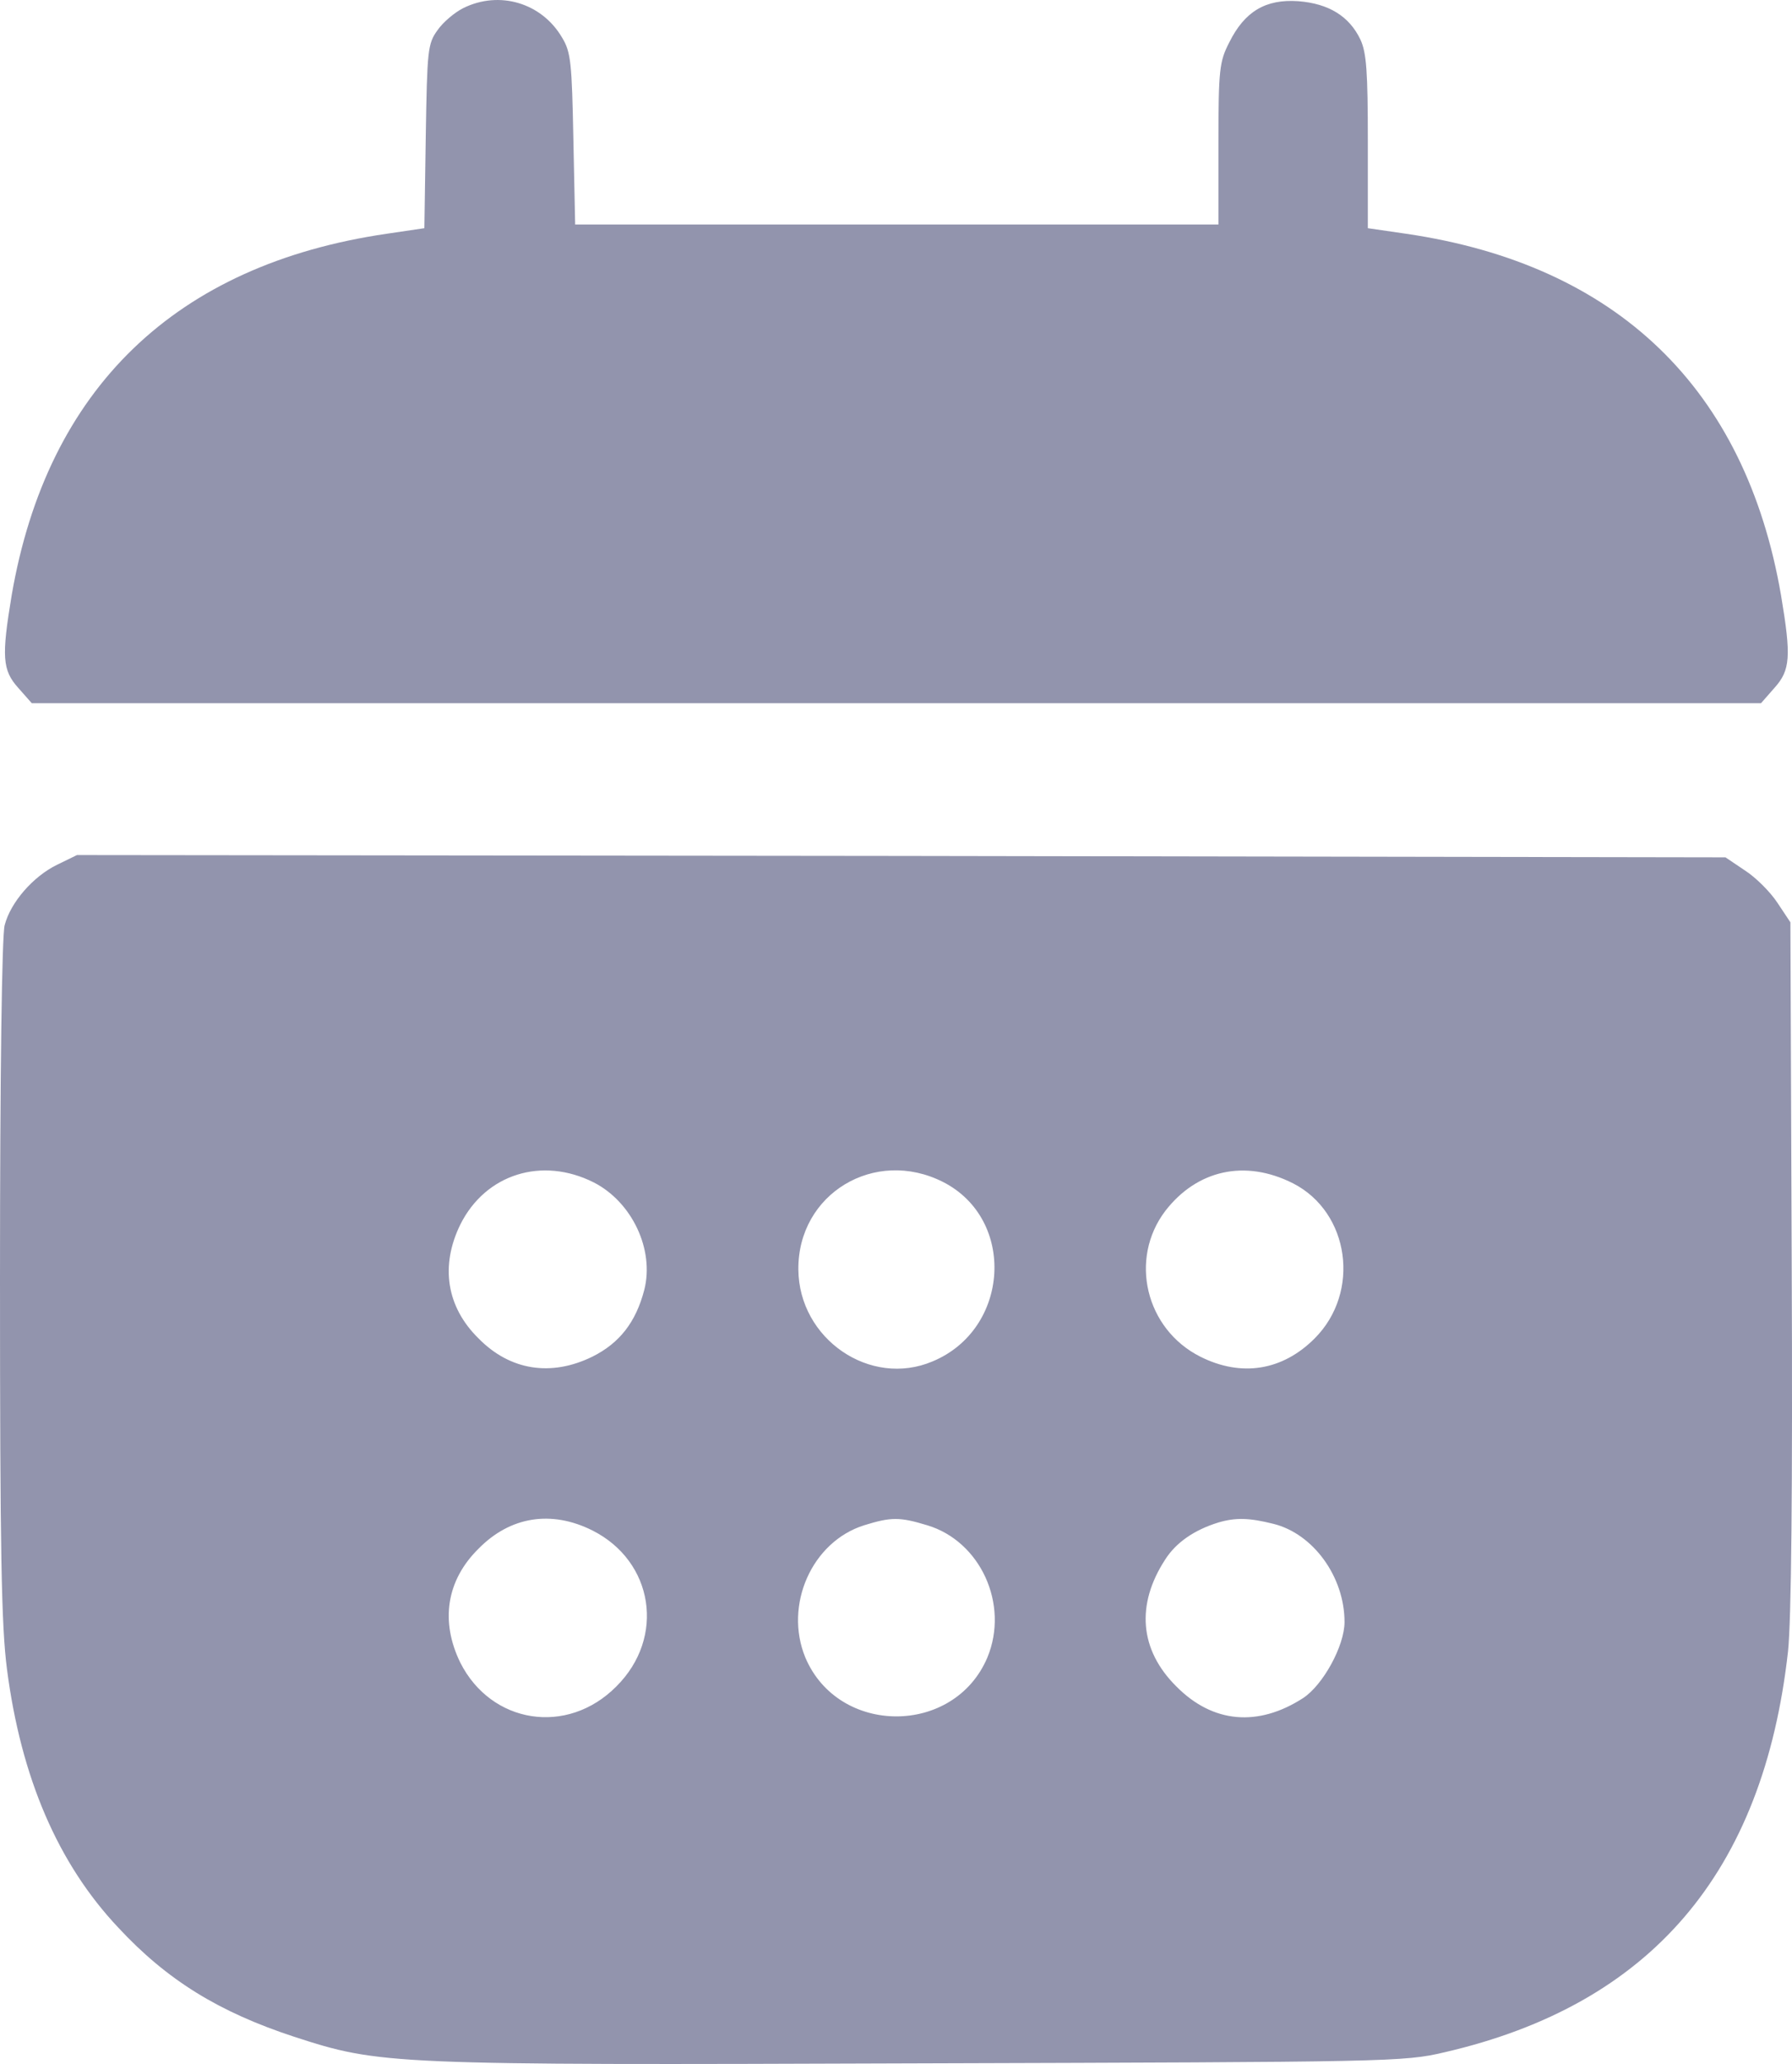 <svg width="17.993" height="20.714" viewBox="0 0 17.993 20.714" fill="none" xmlns="http://www.w3.org/2000/svg" xmlns:xlink="http://www.w3.org/1999/xlink">
	<desc>
			Created with Pixso.
	</desc>
	<defs/>
	<path id="Vector" d="M4.65 0.082C4.565 0.125 4.448 0.223 4.393 0.303C4.294 0.439 4.289 0.504 4.275 1.367L4.261 2.29L3.882 2.346C1.763 2.656 0.474 3.898 0.117 5.975C0.015 6.589 0.023 6.725 0.183 6.903L0.319 7.057L9 7.057L17.682 7.057L17.817 6.903C17.977 6.725 17.986 6.589 17.883 5.975C17.526 3.898 16.237 2.656 14.119 2.346L13.734 2.29L13.734 1.423C13.734 0.72 13.721 0.528 13.659 0.396C13.547 0.162 13.341 0.036 13.036 0.012C12.708 -0.011 12.497 0.115 12.343 0.425C12.244 0.617 12.234 0.696 12.234 1.442L12.234 2.253L9.005 2.253L5.775 2.253L5.757 1.395C5.742 0.636 5.733 0.523 5.644 0.378C5.442 0.031 5.016 -0.1 4.65 0.082Z" fill="#9294AD" fill-opacity="1" fill-rule="nonzero"/>
	<path id="Vector" d="M0.572 8.679C0.333 8.796 0.107 9.054 0.047 9.284C0.019 9.382 0 10.779 0 12.832C0 15.575 0.014 16.32 0.07 16.751C0.211 17.839 0.581 18.701 1.186 19.343C1.678 19.873 2.198 20.192 2.953 20.44C3.82 20.721 3.891 20.726 9.234 20.707C13.955 20.693 14.096 20.693 14.508 20.595C16.575 20.117 17.705 18.795 17.953 16.573C17.986 16.259 18 14.975 17.99 12.678L17.977 9.256L17.846 9.059C17.775 8.951 17.63 8.806 17.521 8.736L17.325 8.604L9.052 8.59L0.773 8.581L0.572 8.679ZM5.963 11.867C6.347 12.064 6.572 12.542 6.469 12.945C6.385 13.268 6.221 13.479 5.948 13.615C5.536 13.817 5.123 13.756 4.805 13.432C4.481 13.114 4.42 12.701 4.622 12.289C4.875 11.782 5.442 11.604 5.963 11.867ZM9.469 11.862C10.205 12.237 10.139 13.339 9.365 13.662C8.737 13.929 8.021 13.437 8.016 12.739C8.011 11.979 8.784 11.515 9.469 11.862ZM12.984 11.876C13.552 12.167 13.664 12.968 13.2 13.432C12.877 13.756 12.464 13.822 12.052 13.615C11.503 13.339 11.334 12.636 11.7 12.153C12.019 11.74 12.502 11.632 12.984 11.876ZM5.948 15.359C6.562 15.668 6.685 16.432 6.188 16.925C5.695 17.422 4.932 17.3 4.622 16.686C4.42 16.273 4.481 15.861 4.805 15.542C5.123 15.218 5.536 15.153 5.948 15.359ZM9.31 15.307C9.844 15.467 10.135 16.1 9.914 16.634C9.581 17.422 8.419 17.422 8.086 16.634C7.87 16.109 8.151 15.472 8.677 15.307C8.948 15.223 9.033 15.223 9.31 15.307ZM12.787 15.293C13.185 15.392 13.5 15.823 13.5 16.278C13.5 16.517 13.284 16.911 13.083 17.042C12.633 17.332 12.178 17.295 11.812 16.925C11.442 16.559 11.404 16.104 11.7 15.65C11.808 15.481 11.99 15.354 12.234 15.279C12.408 15.228 12.544 15.232 12.787 15.293Z" fill="#9294AD" fill-opacity="1" fill-rule="nonzero"/>
</svg>
